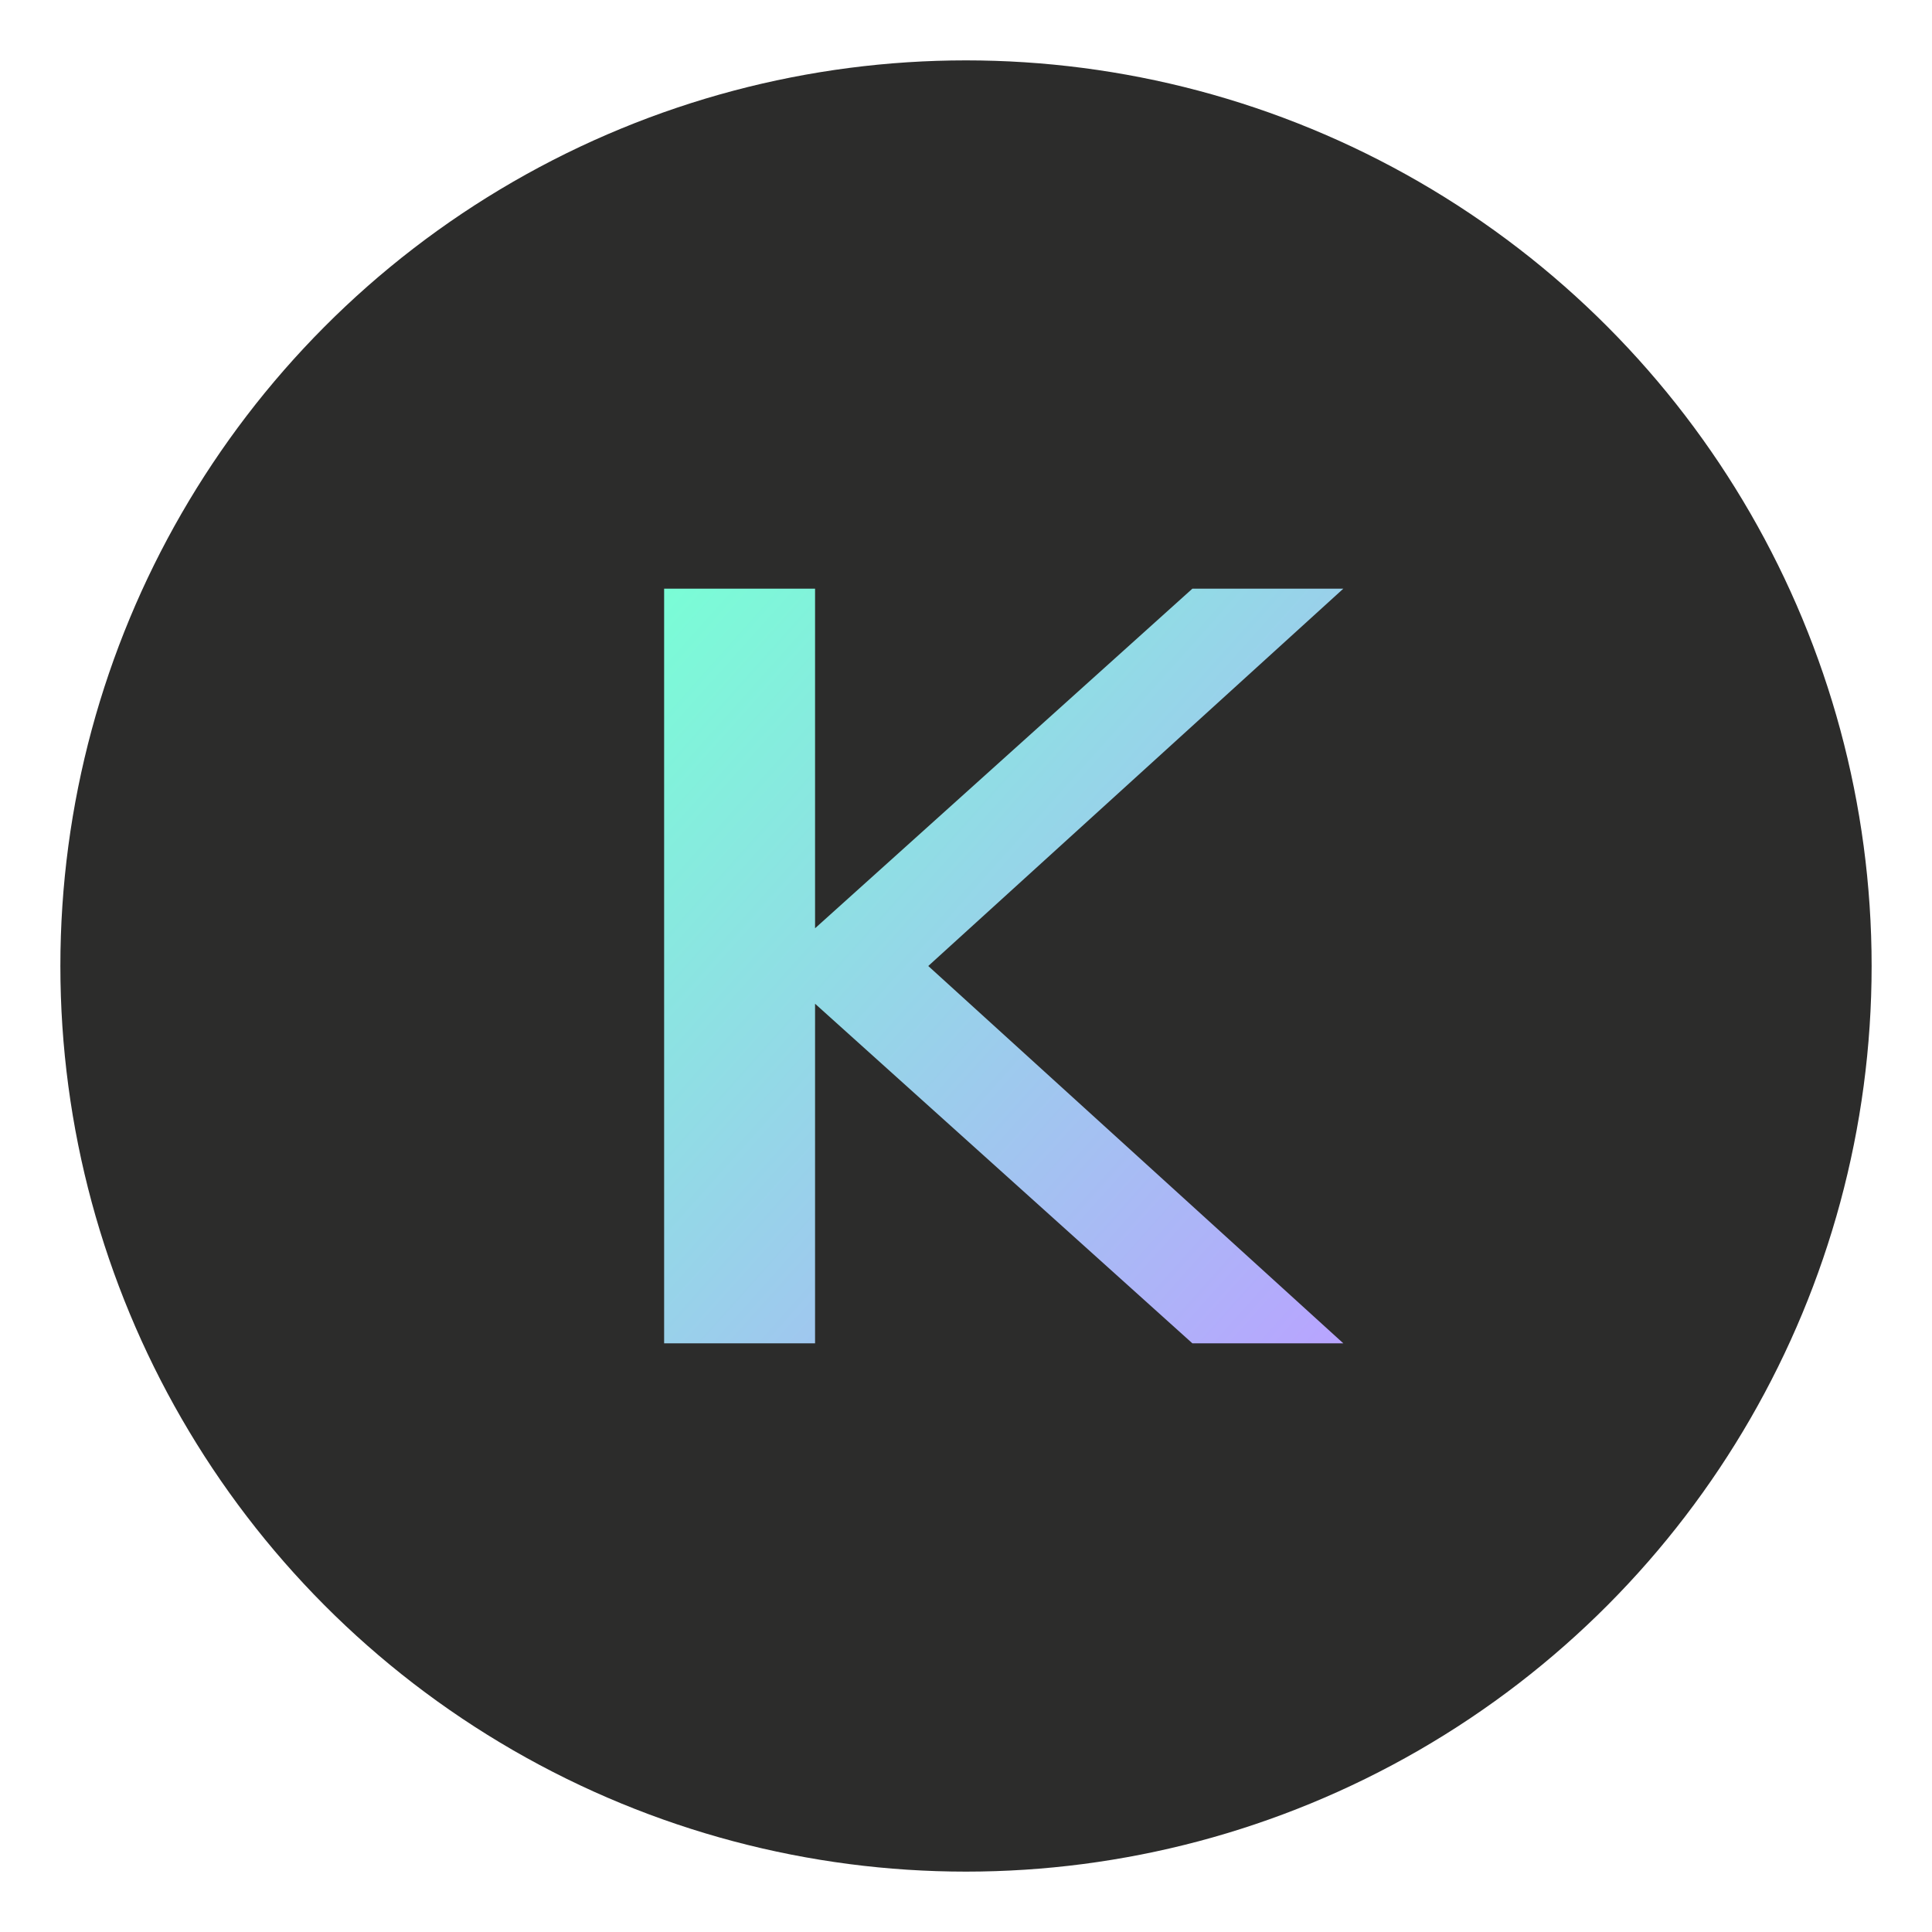 <svg width="512" height="512" viewBox="0 0 512 512" xmlns="http://www.w3.org/2000/svg">
  <!-- Background Circle -->
  <circle cx="256" cy="256" r="240" fill="#2c2c2b"/>

  <!-- Gradient Definition -->
  <defs>
    <linearGradient id="kayanGradient" x1="0%" y1="0%" x2="100%" y2="100%">
      <stop offset="0%" style="stop-color:#7afdd6;stop-opacity:1" />
      <stop offset="100%" style="stop-color:#b8a4ff;stop-opacity:1" />
    </linearGradient>
  </defs>

  <!-- Letter K - Simplified geometric design -->
  <g transform="translate(256, 256)">
    <!-- Main K shape -->
    <path d="
      M -80 -100
      L -80 100
      L -40 100
      L -40 10
      L 60 100
      L 100 100
      L -10 0
      L 100 -100
      L 60 -100
      L -40 -10
      L -40 -100
      Z
    " fill="url(#kayanGradient)" />
  </g>
</svg>